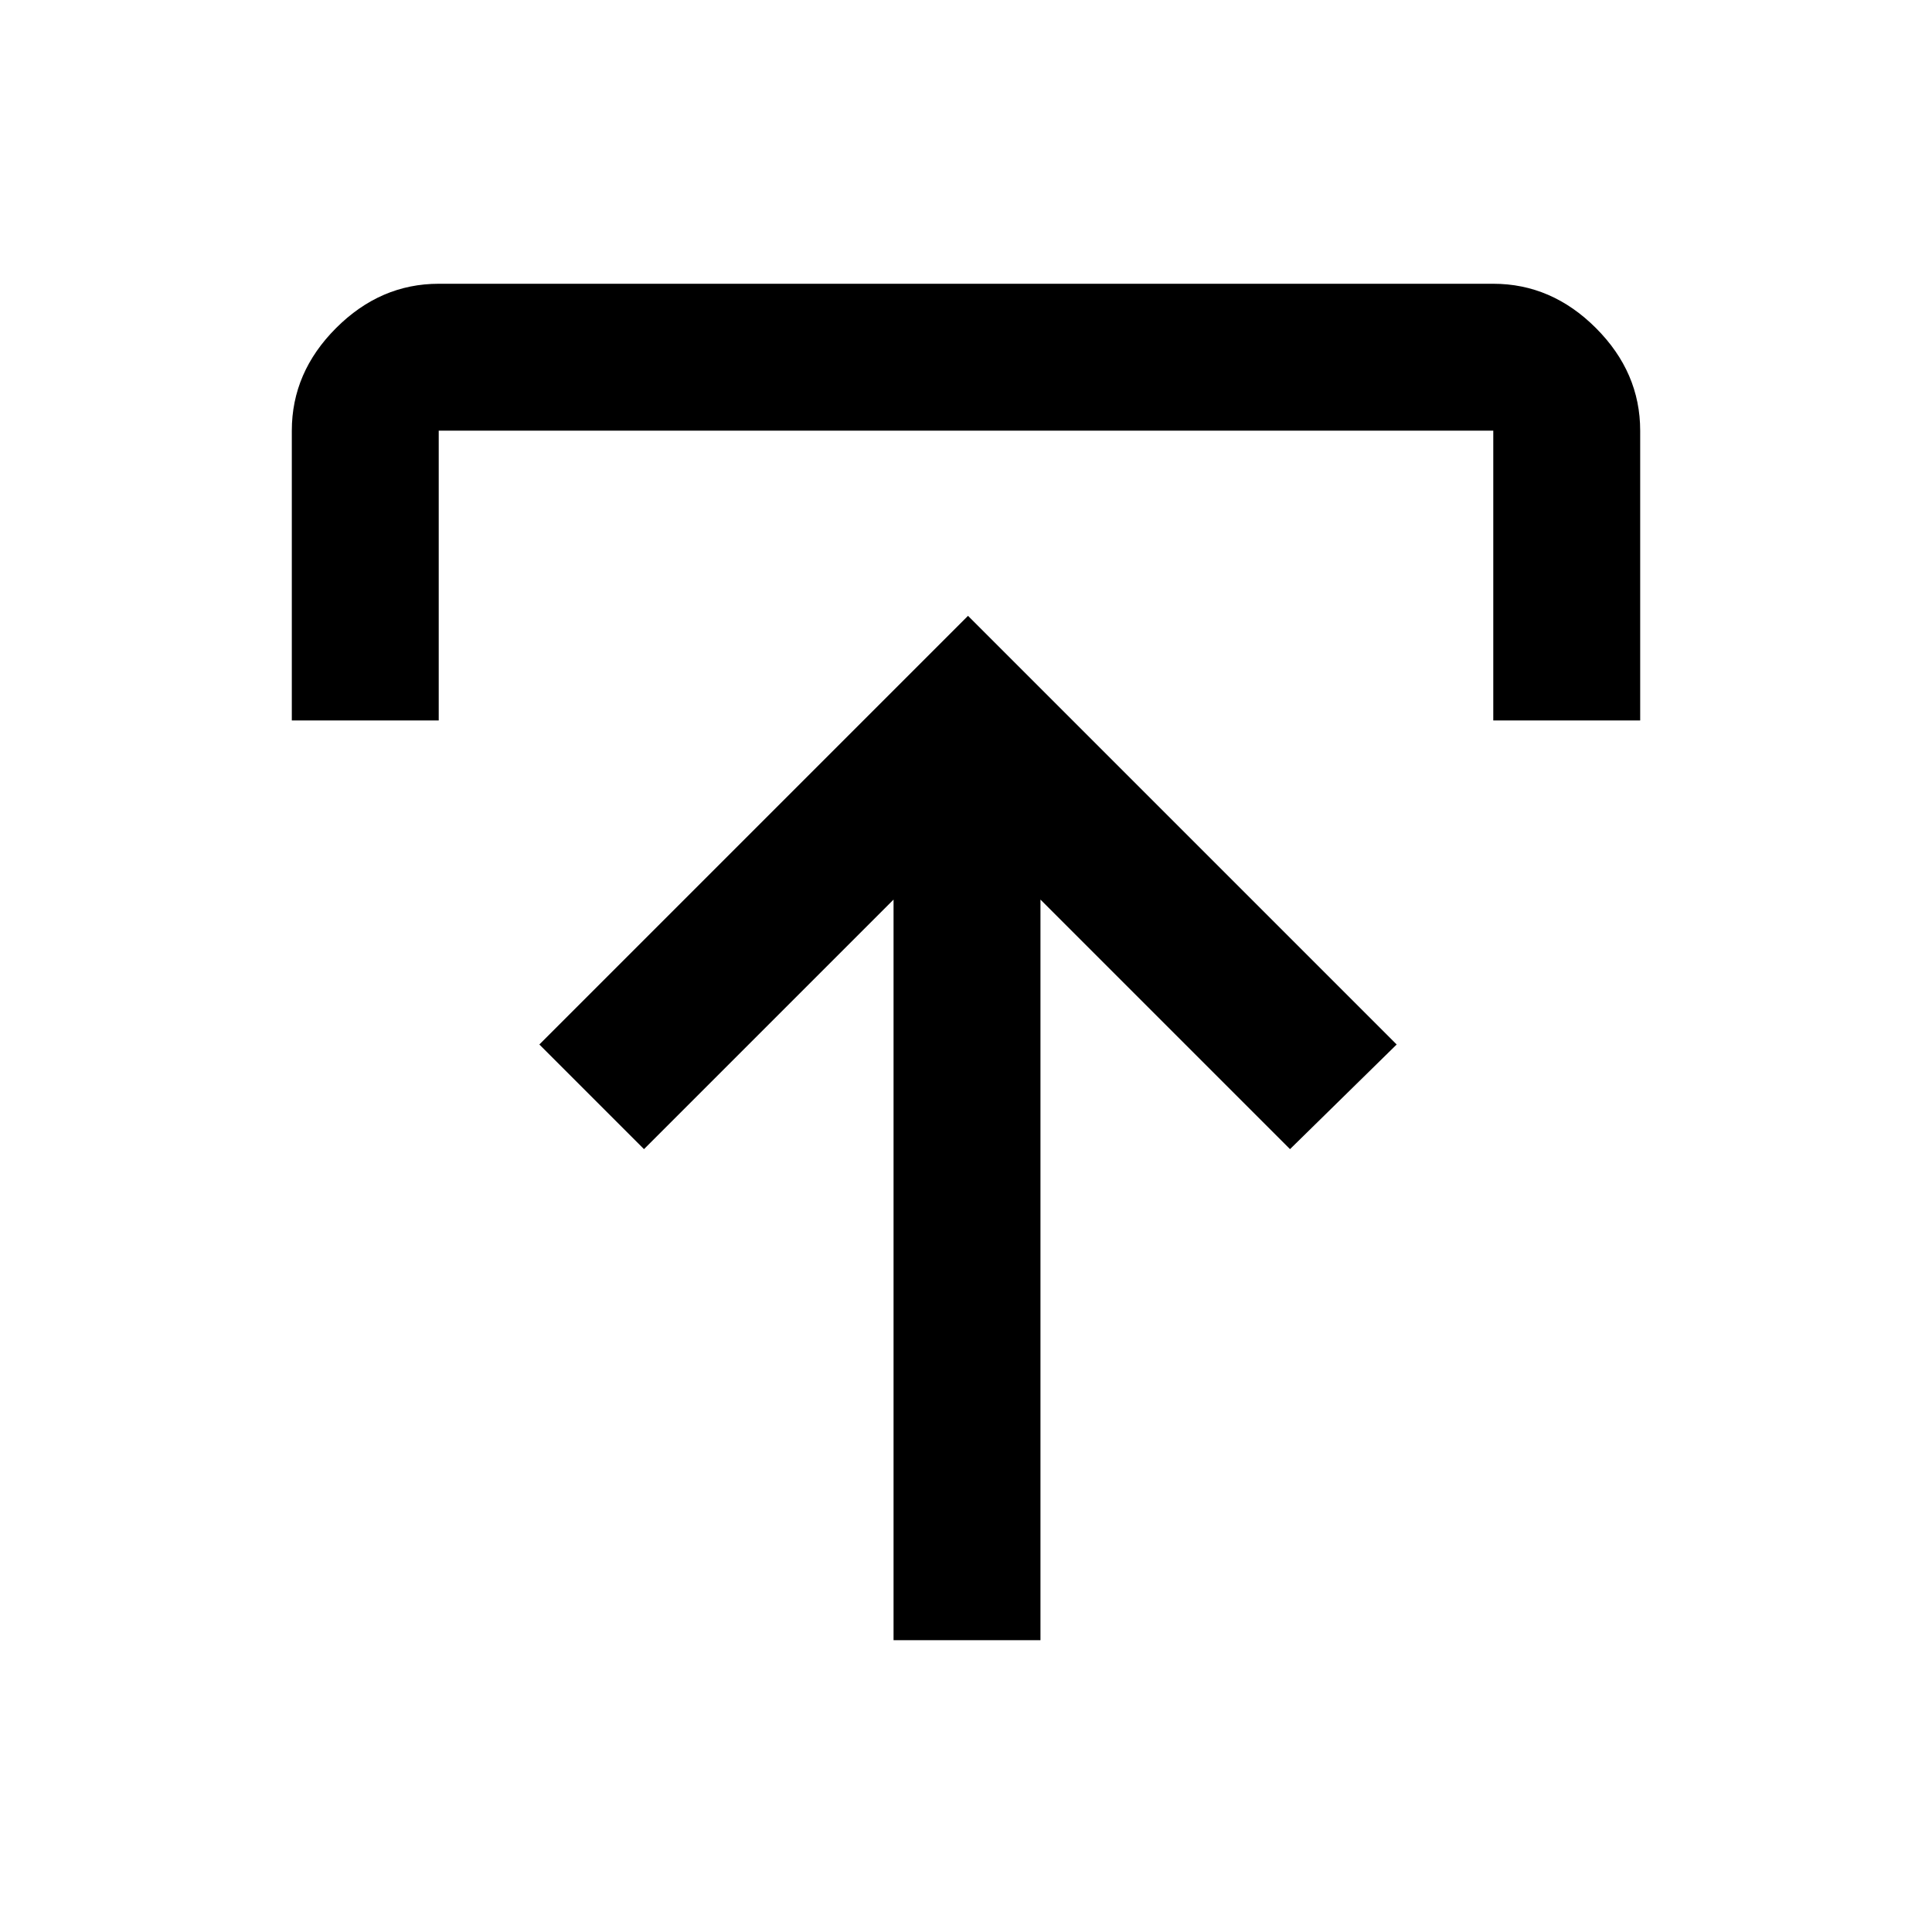 <svg xmlns="http://www.w3.org/2000/svg" height="48" width="48"><path d="M22.2 40.75V22.35L16 28.55L13.4 25.95L24.05 15.3L34.7 25.95L32.05 28.55L25.85 22.35V40.75ZM7.25 17.9V10.7Q7.25 9.25 8.35 8.15Q9.45 7.05 10.9 7.05H37.1Q38.55 7.05 39.65 8.15Q40.75 9.25 40.75 10.7V17.9H37.1V10.7Q37.1 10.7 37.1 10.7Q37.1 10.7 37.1 10.7H10.9Q10.9 10.7 10.9 10.7Q10.9 10.7 10.9 10.7V17.9Z"/></svg>
